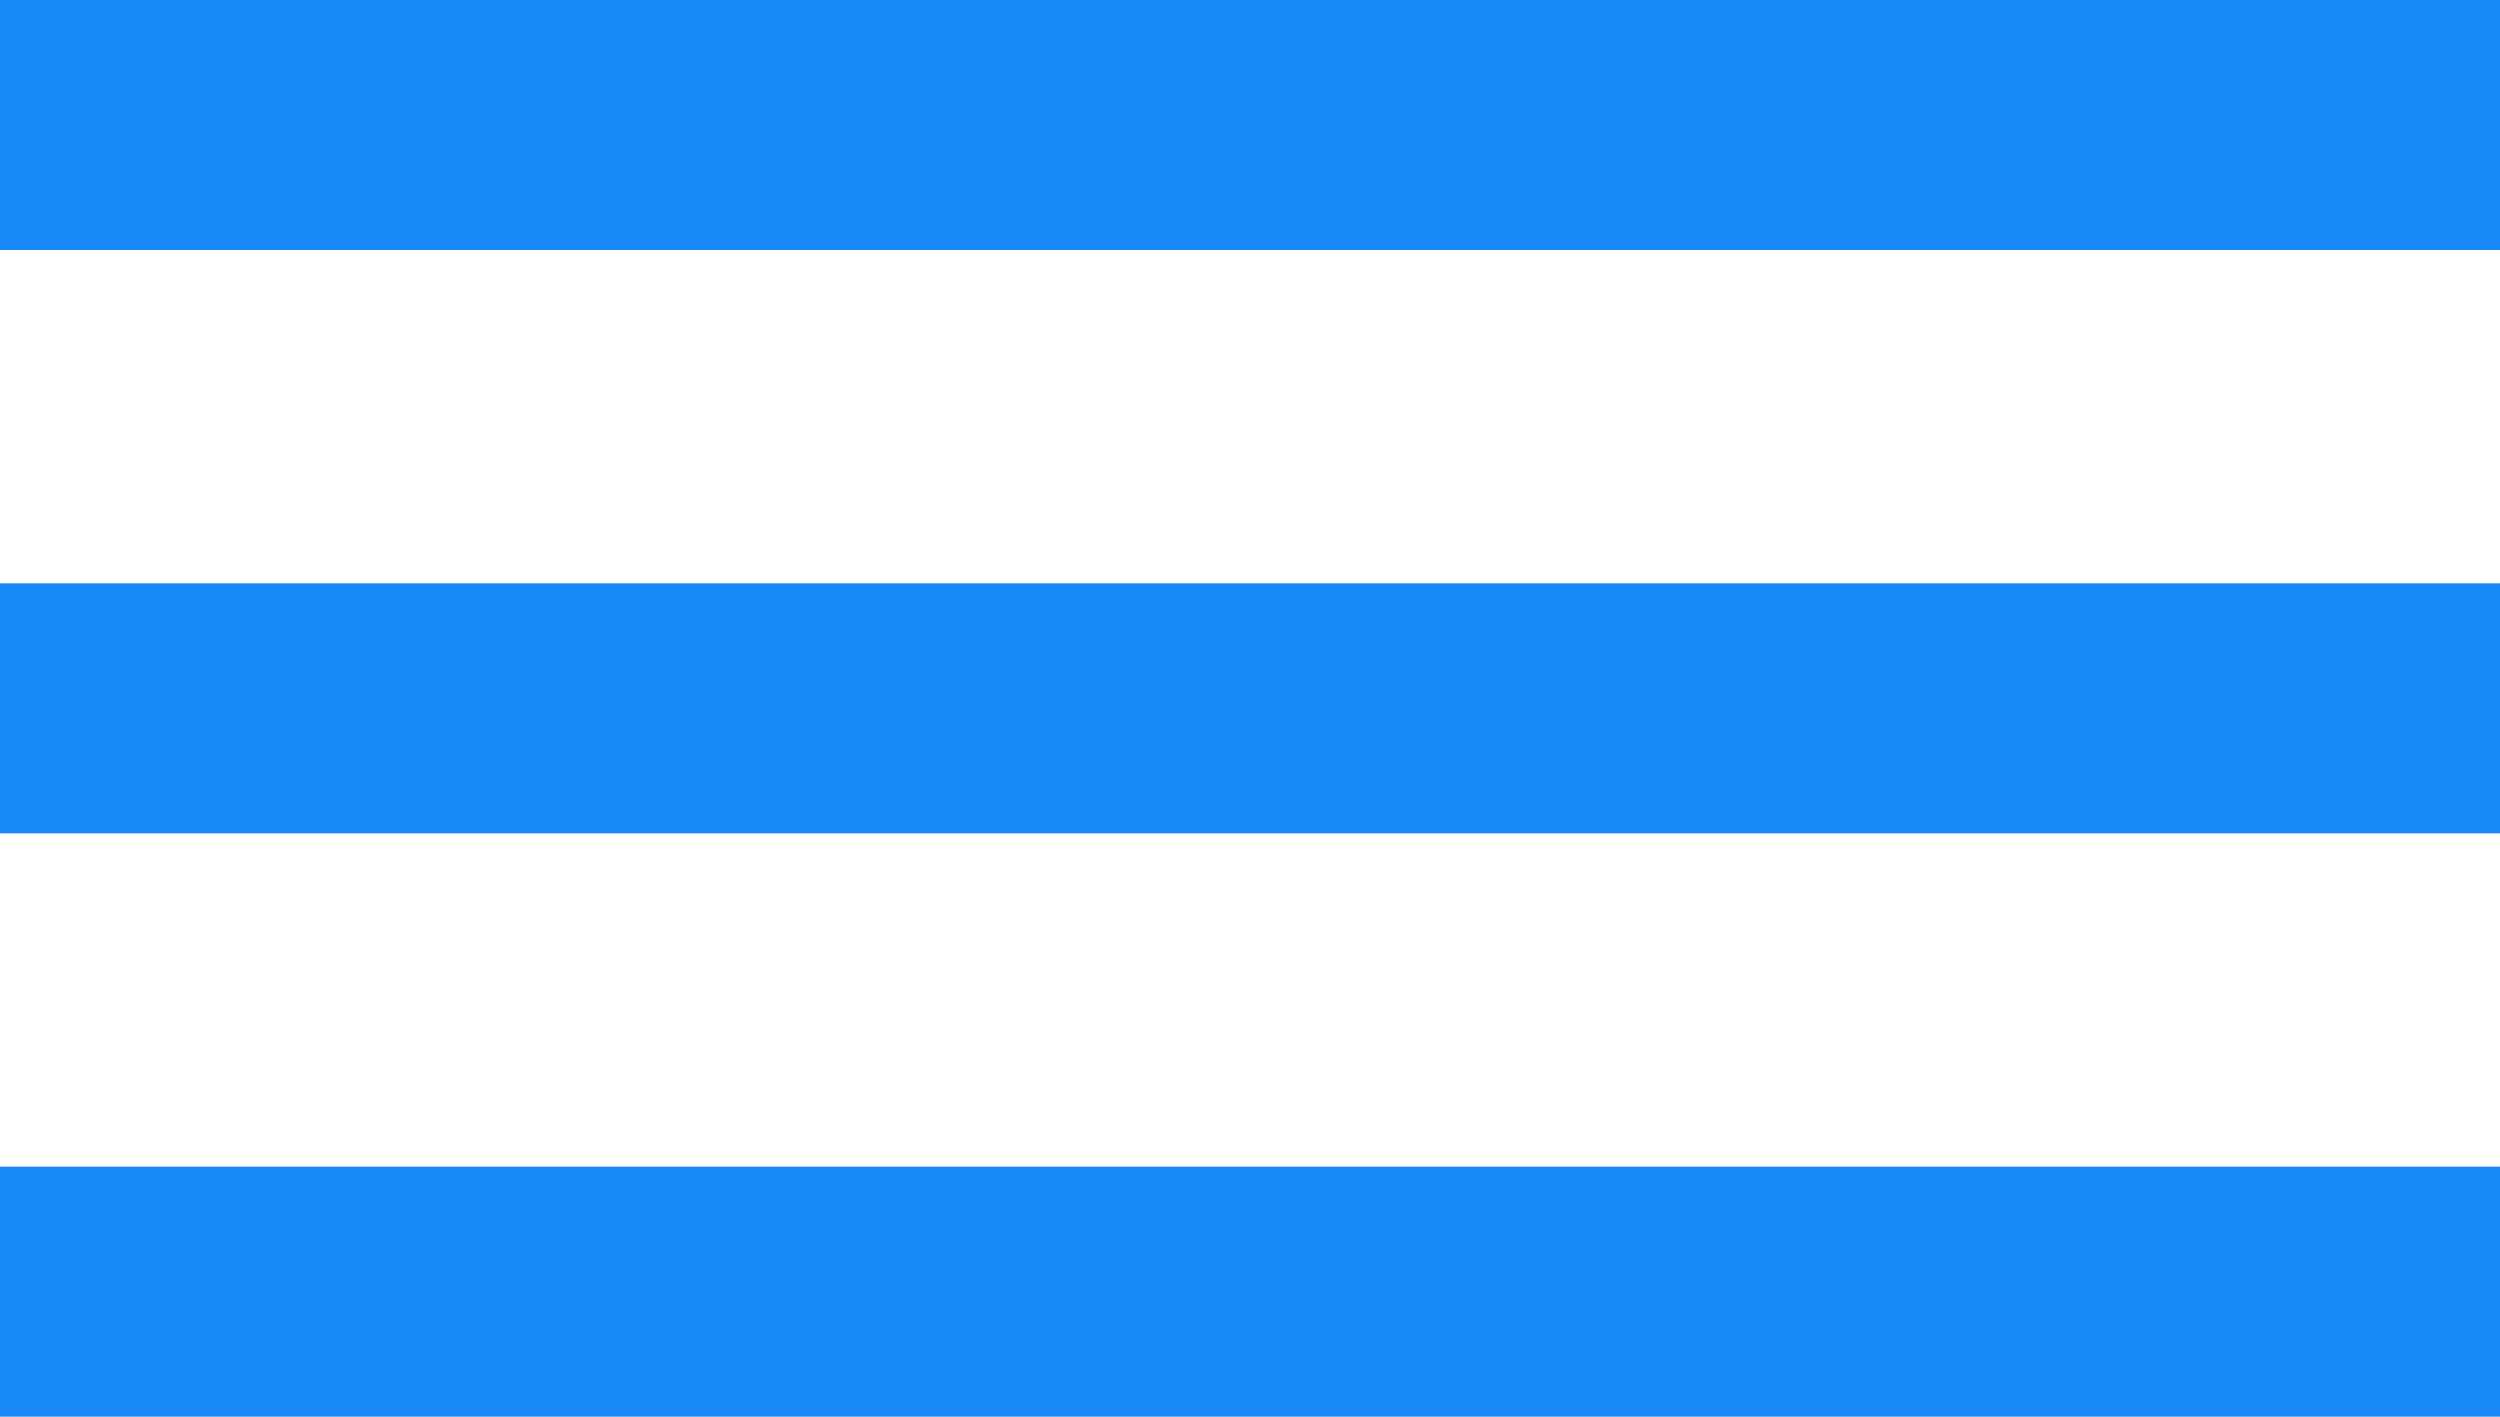 <svg xmlns="http://www.w3.org/2000/svg" width="30" height="17" viewBox="0 0 30 17"><g transform="translate(-9804 -7007)"><rect width="30" height="3" transform="translate(9804 7007)" fill="#1989f8"/><rect width="30" height="3" transform="translate(9804 7014)" fill="#1989f8"/><rect width="30" height="3" transform="translate(9804 7021)" fill="#1989f8"/></g></svg>